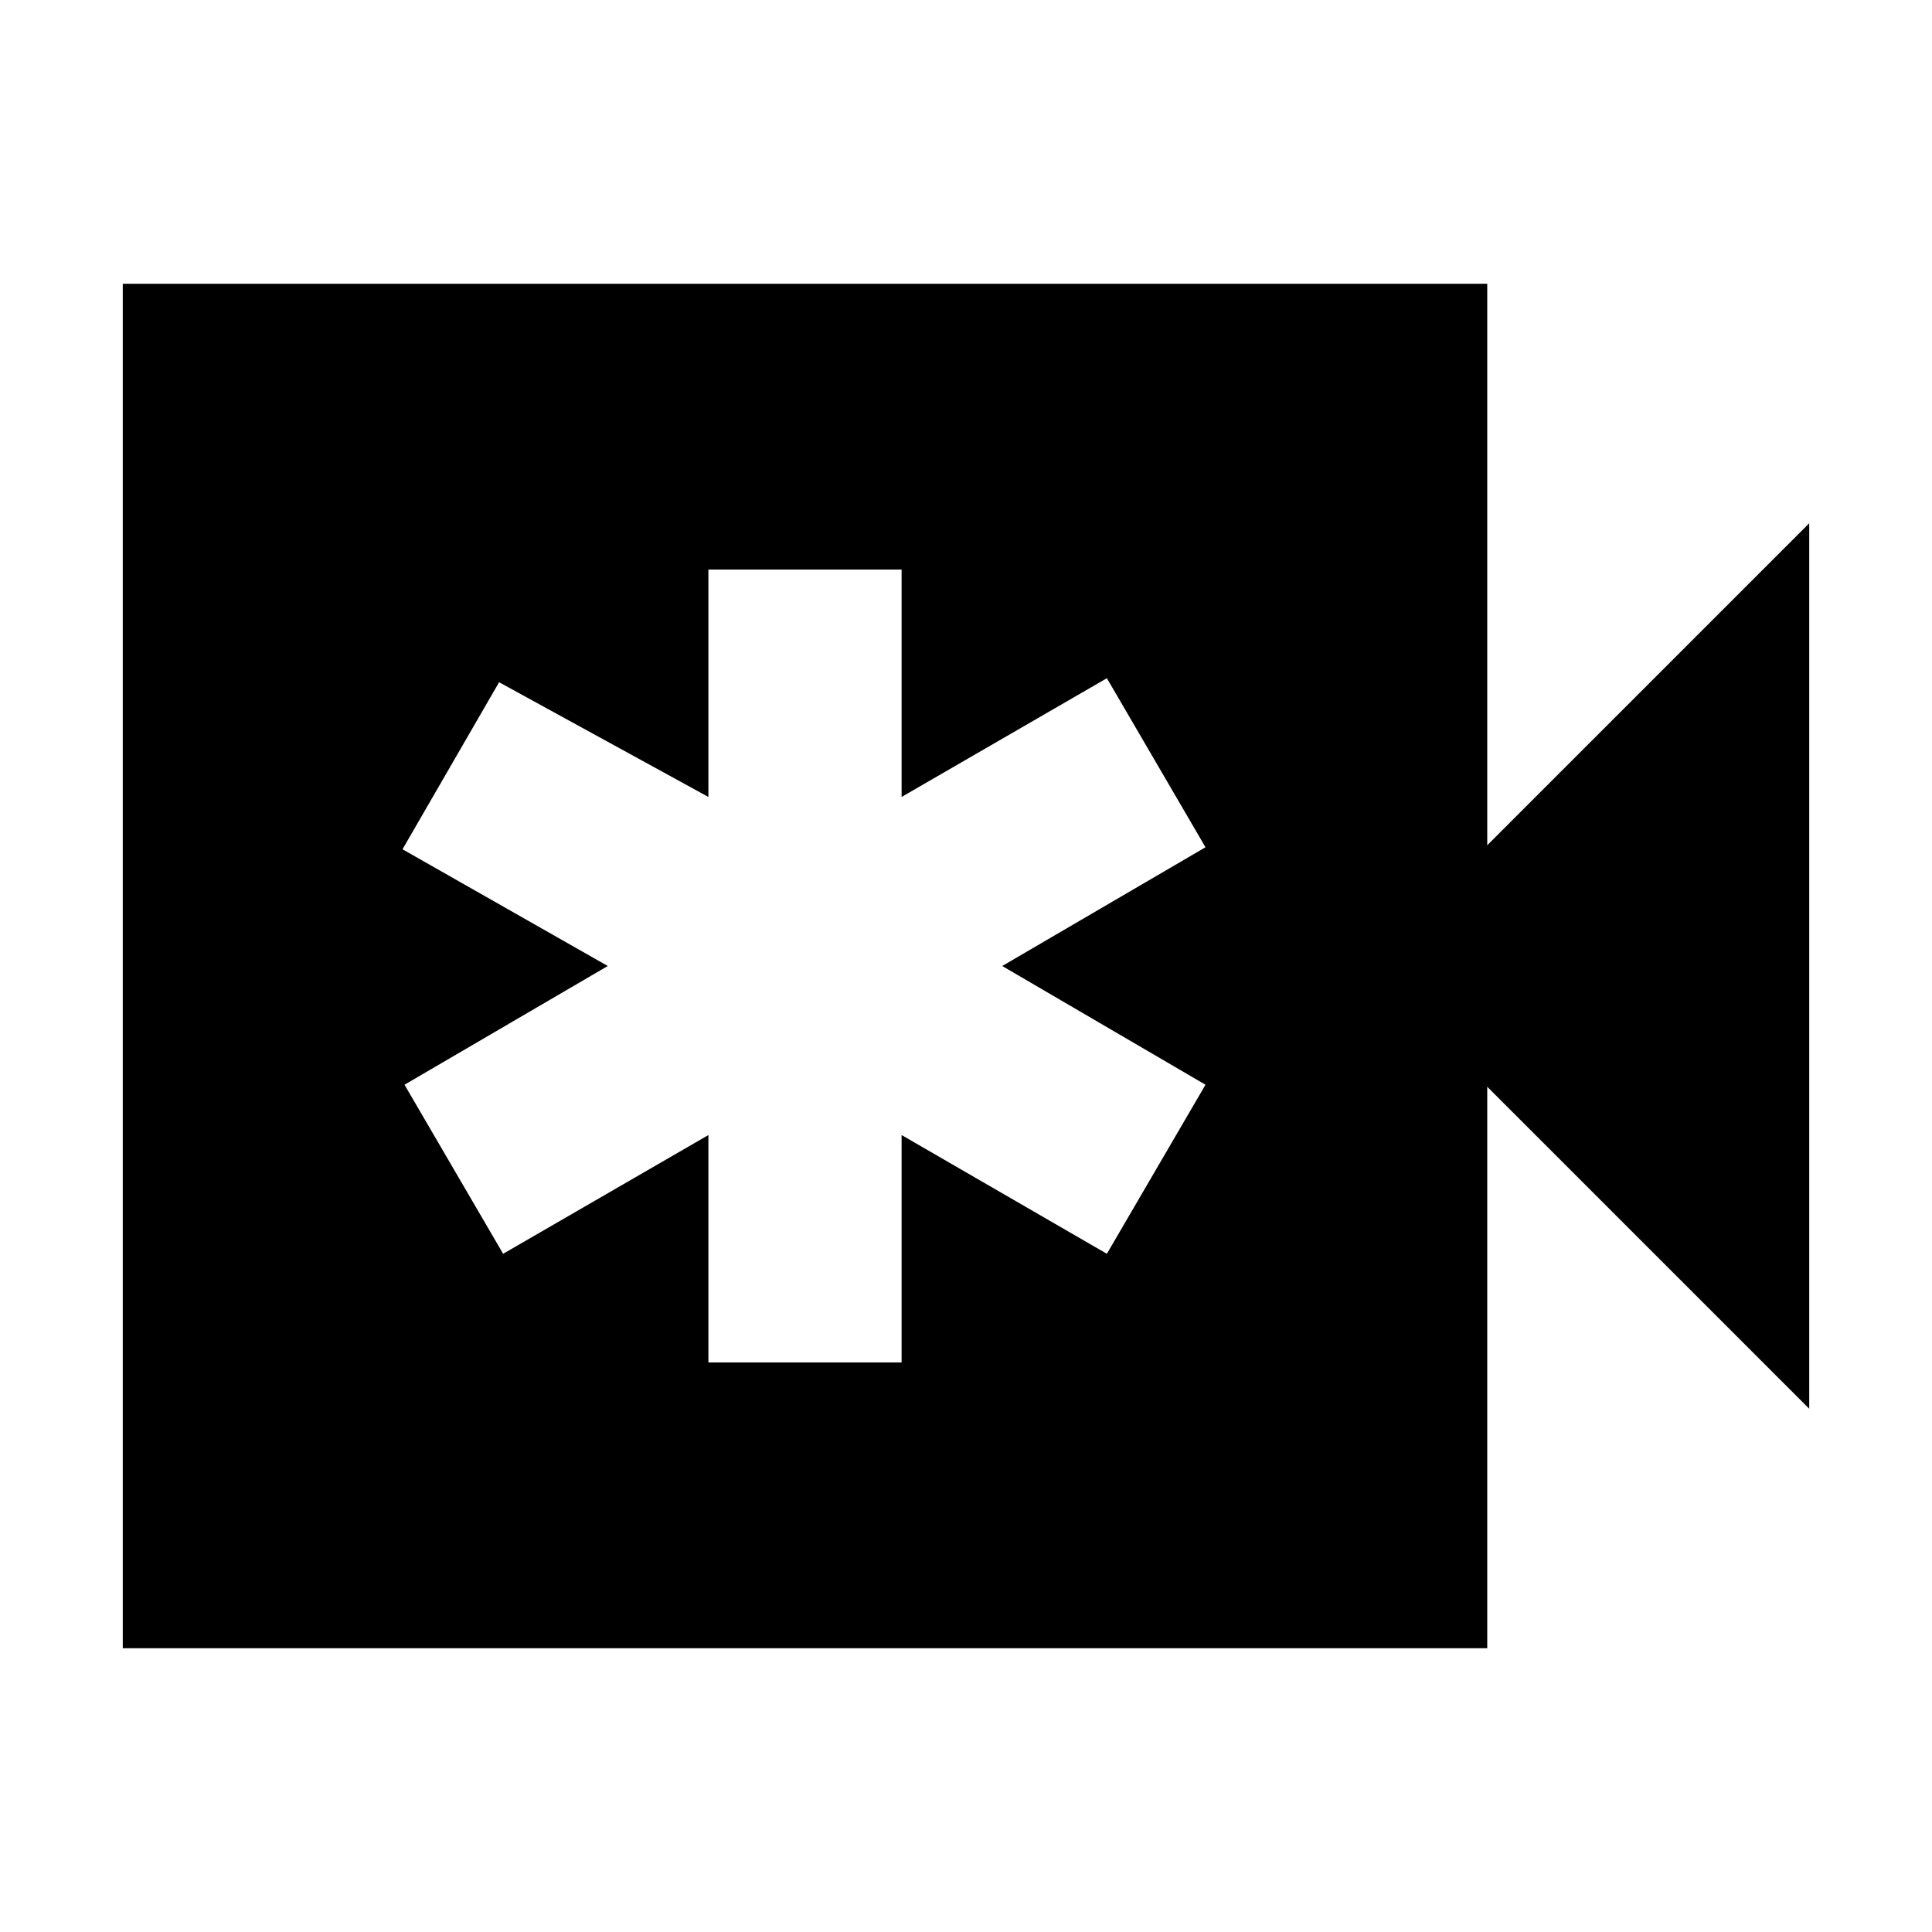 <svg xmlns="http://www.w3.org/2000/svg" height="24" width="24"><path d="M8.8 16.925h2.4V14.1l2.55 1.475 1.225-2.1L12.45 12l2.525-1.475-1.225-2.1L11.2 9.9V7.075H8.8V9.9L6.2 8.475 5 10.55 7.55 12l-2.525 1.475 1.225 2.1L8.8 14.1Zm-7.275 3.55V3.525h16.95V10.5l4-4v11l-4-4v6.975Z"/></svg>
